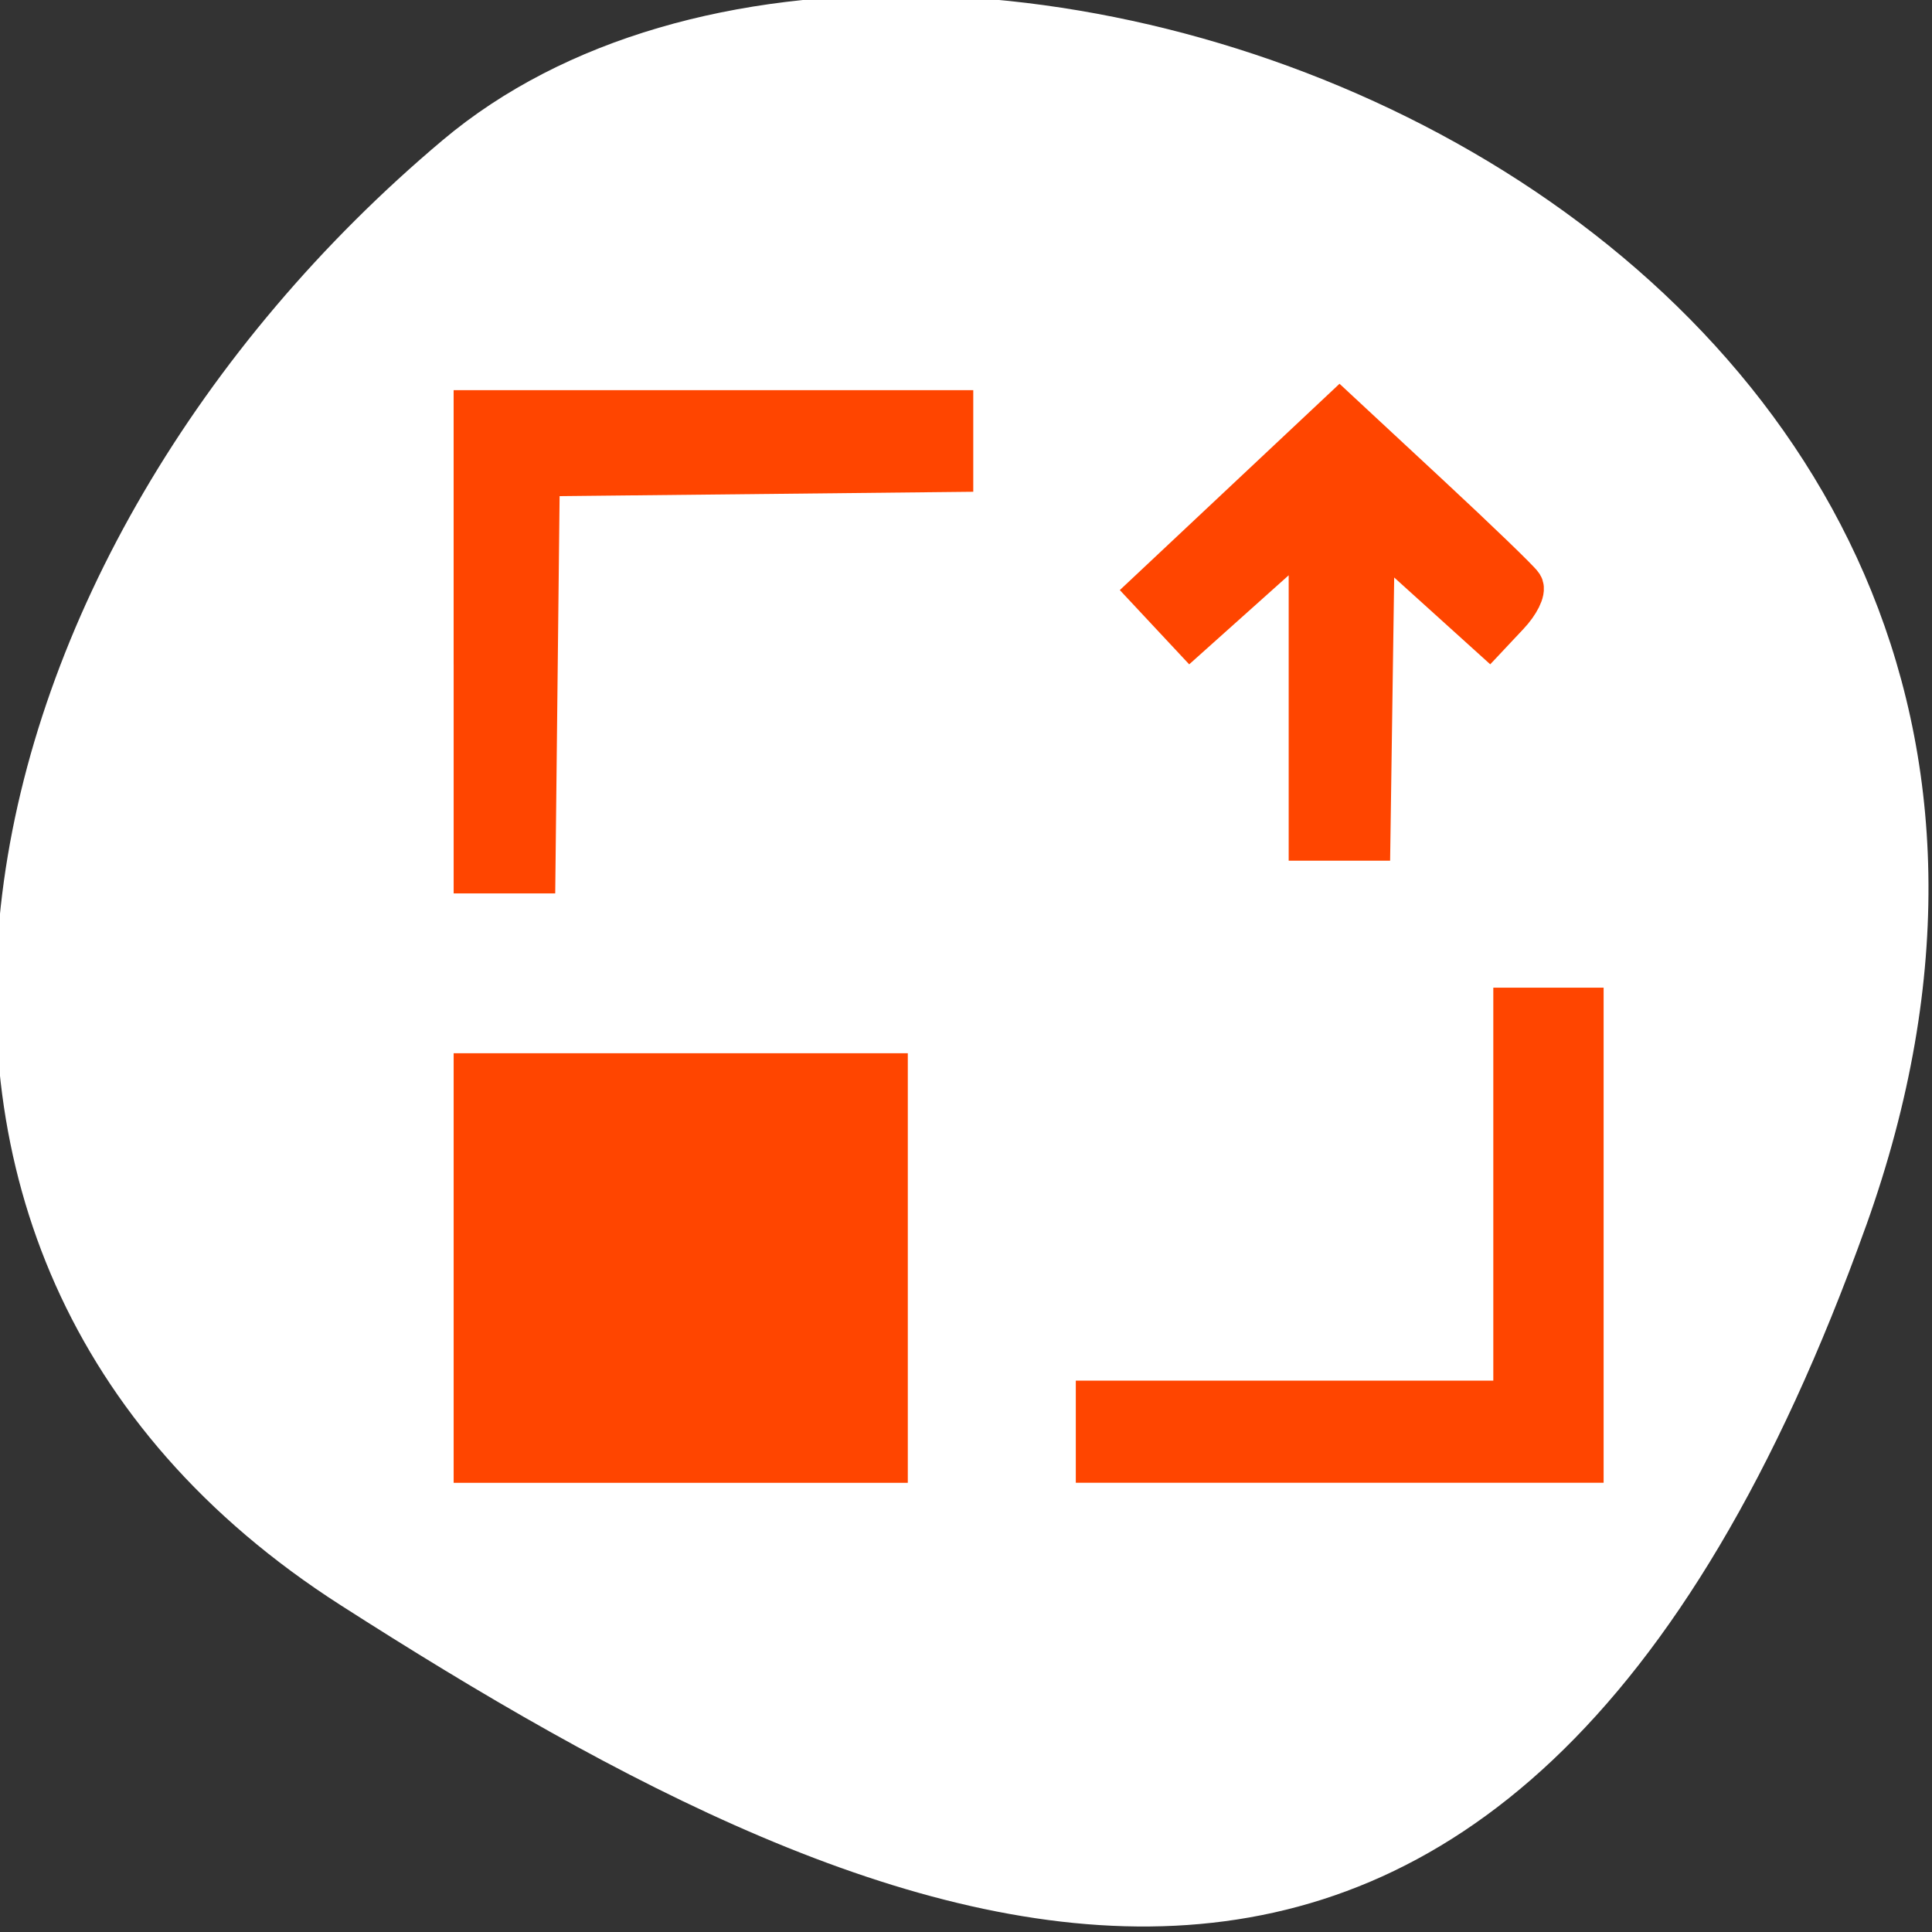 <svg xmlns="http://www.w3.org/2000/svg" viewBox="0 0 256 256"><rect x="0" y="0" width="256" height="256" fill="#333333" stroke="none"/><defs><clipPath><path d="M 0,64 H64 V128 H0 z"/></clipPath></defs><g style="color:#000"><path d="m -1360.14 1641.33 c 46.11 -98.28 -119.59 -146.07 -181.85 -106.06 -62.25 40.01 -83.52 108.58 -13.01 143.08 70.51 34.501 148.75 61.26 194.86 -37.03 z" transform="matrix(1.037 0 0 1.357 1657.71 -2064.8)" style="fill:#fff"/></g><path d="m 544.57 748.93 v 2 v 4 h 6 v -2 v -4 h -6 z m 9 0 v 1 h 6 v 6 h 1 v -6 v -1 h -7 z m -9 9 v 7 h 1 h 6 v -1 h -6 v -6 h -1 z m 11.998 0.43 v 4.656 l -1.621 -1.621 l -0.707 0.707 l 2.121 2.121 l 0.707 0.707 l 2.83 -2.828 l -0.707 -0.707 l -1.623 1.621 v -4.656 h -1 z" transform="matrix(9.203 0 0 -8.797 -4949.39 6782.65)" style="opacity:0.5"/><g style="fill:#ff4500;stroke:#ff4500;fill-rule:evenodd;stroke-width:5.938"><path d="m 63.08 168.02 v 25.492 h 27.12 h 27.12 v -25.492 v -25.492 h -27.12 h -27.12 v 25.492 z"/><path d="m 63.08 85.04 v 30.373 h 3.777 h 3.777 l 0.29 -26.305 l 0.29 -26.305 l 27.39 -0.29 l 27.39 -0.29 v -3.778 v -3.778 h -31.458 h -31.458 v 30.373 z"/><path d="m 165.04 66.62 l -12.466 11.707 l 2.593 2.775 l 2.593 2.775 l 7.983 -7.145 l 7.983 -7.145 v 20.743 v 20.743 h 3.773 h 3.773 l 0.295 -20.578 l 0.295 -20.578 l 7.716 6.975 l 7.716 6.975 l 2.431 -2.588 c 1.337 -1.423 2.147 -3.047 1.8 -3.609 -0.347 -0.561 -5.894 -5.912 -12.326 -11.889 l -11.695 -10.869 l -12.466 11.707 z"/><path d="m 200.84 159.88 v 26.03 h -27.661 h -27.661 v 3.797 v 3.797 h 32 h 32 v -29.831 v -29.831 h -4.339 h -4.339 v 26.03 z"/></g></svg>